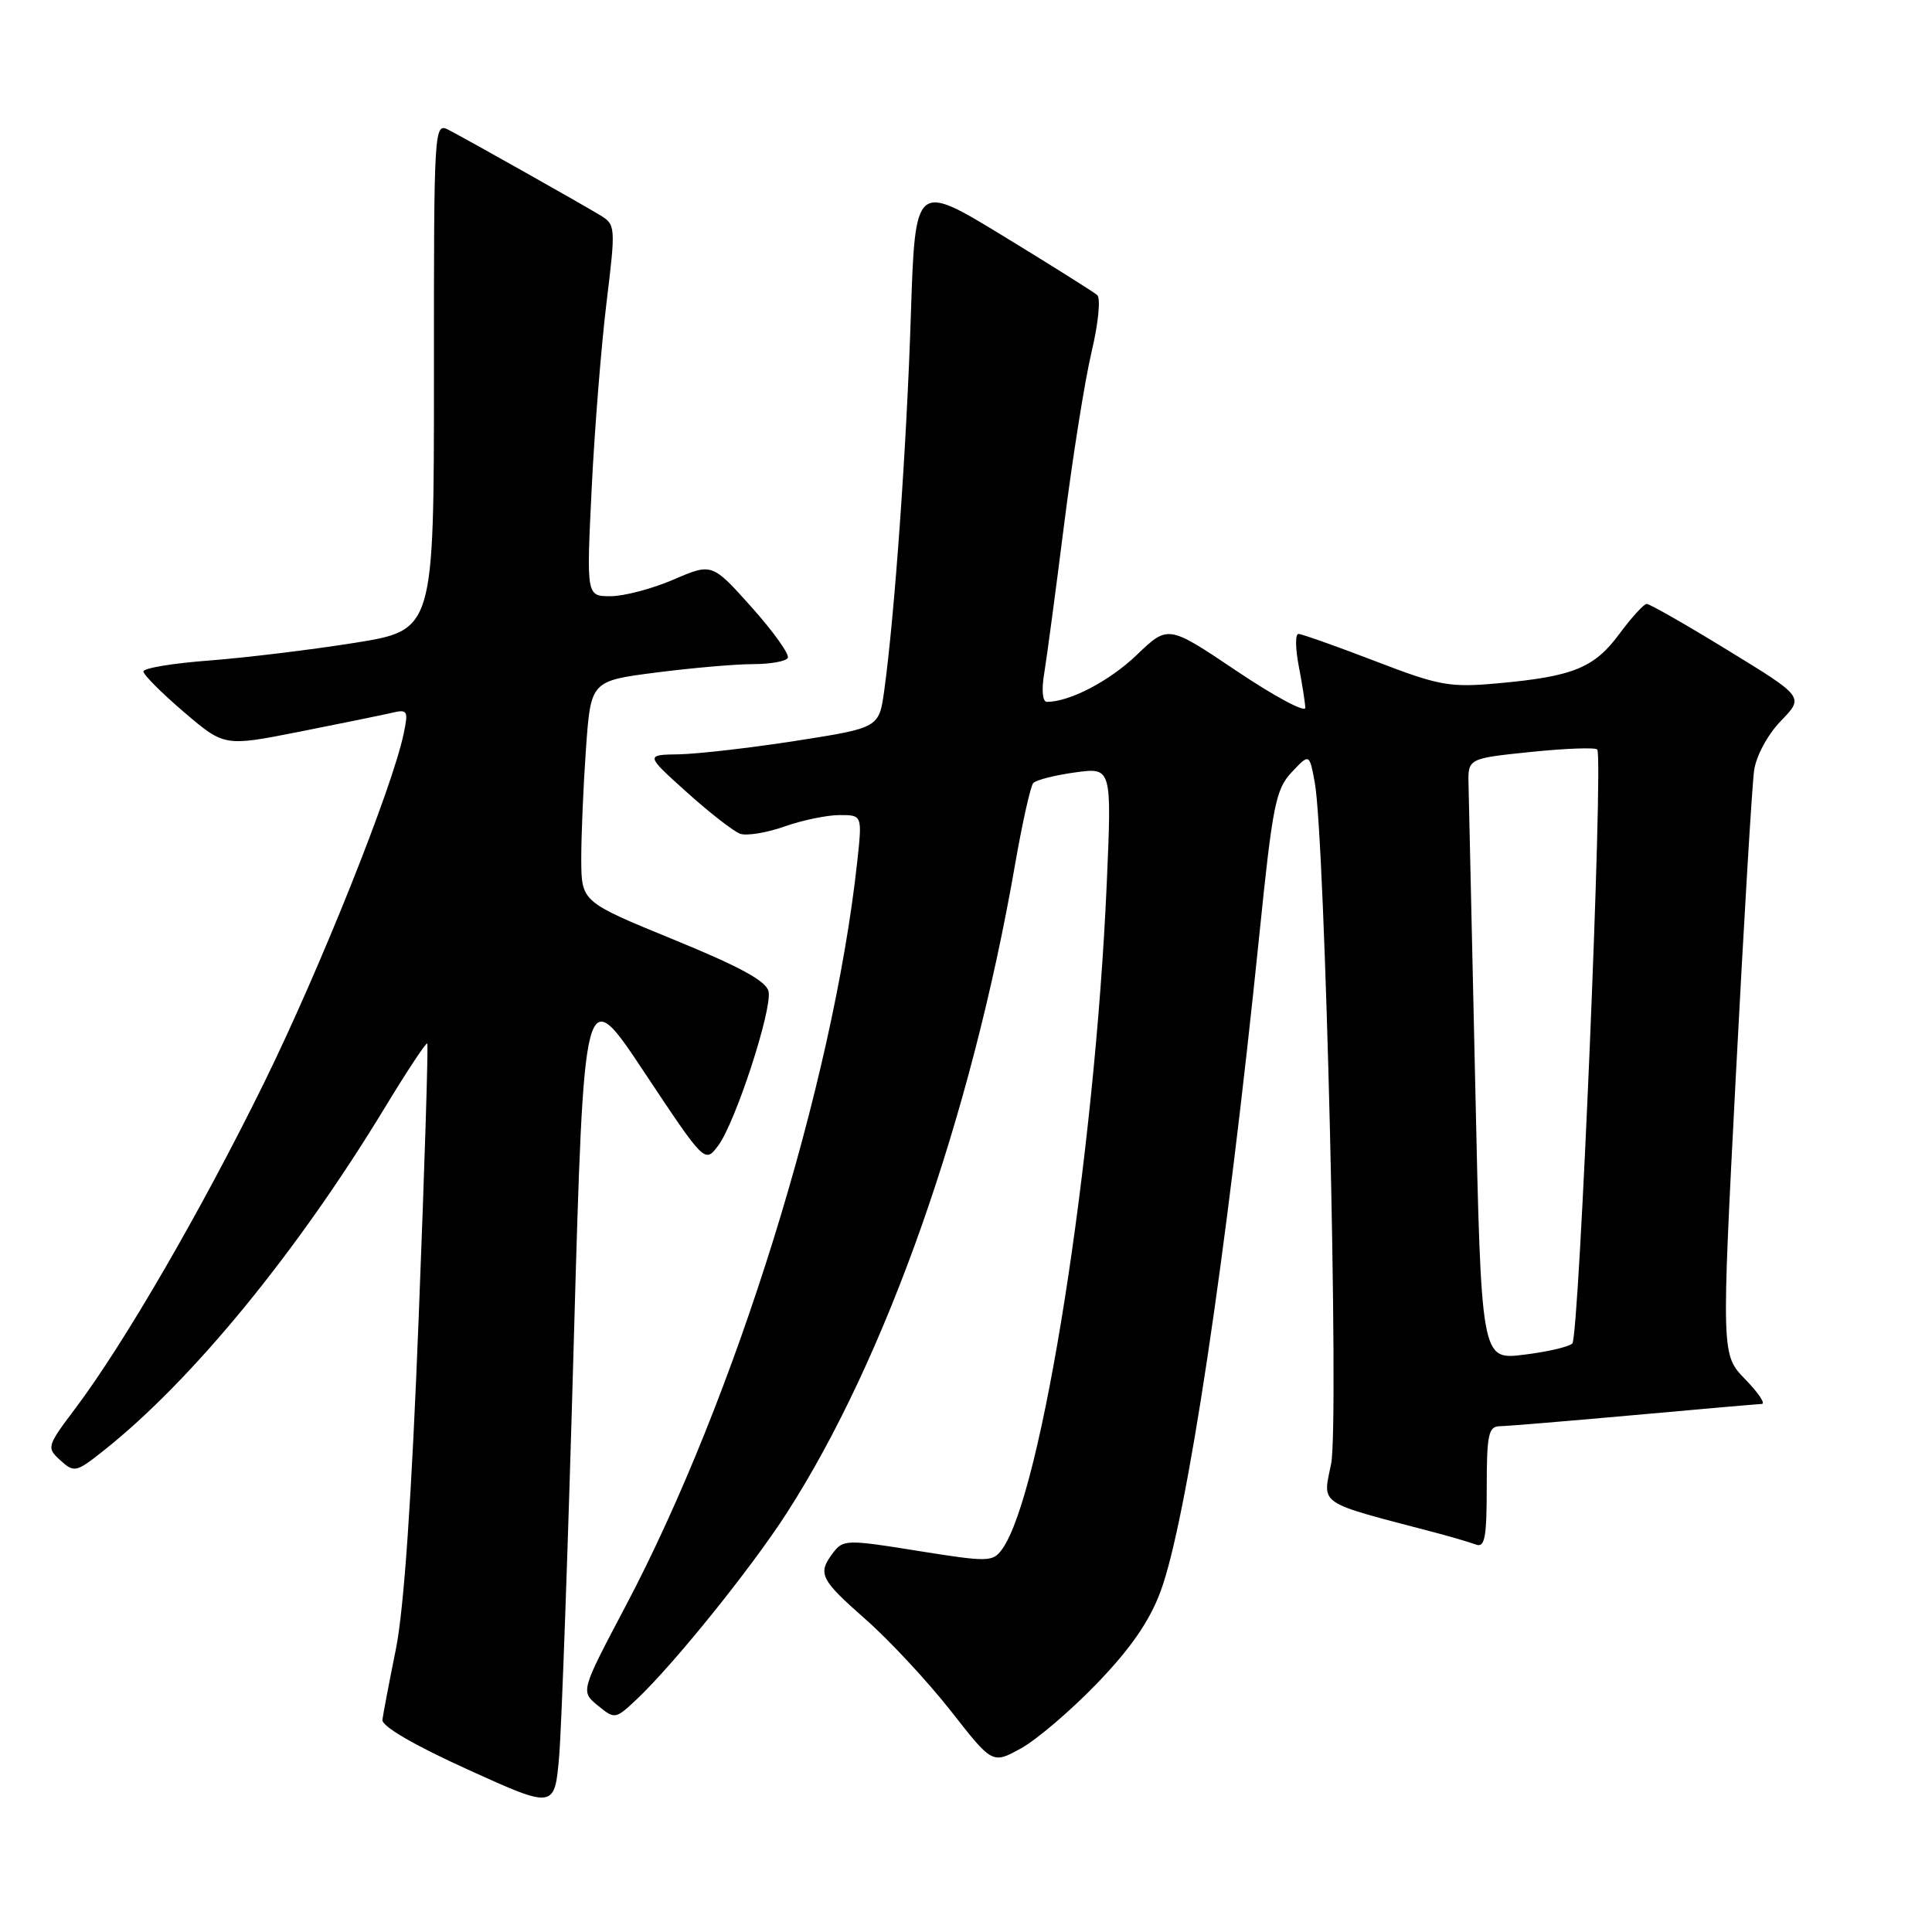 <?xml version="1.0" encoding="UTF-8" standalone="no"?>
<!DOCTYPE svg PUBLIC "-//W3C//DTD SVG 1.1//EN" "http://www.w3.org/Graphics/SVG/1.1/DTD/svg11.dtd" >
<svg xmlns="http://www.w3.org/2000/svg" xmlns:xlink="http://www.w3.org/1999/xlink" version="1.1" viewBox="0 0 256 256">
 <g >
 <path fill="currentColor"
d=" M 76.03 177.77 C 77.38 130.03 77.38 130.03 85.38 142.09 C 93.39 154.14 93.39 154.14 95.15 151.82 C 97.41 148.84 102.31 133.87 101.84 131.39 C 101.58 130.02 98.11 128.12 89.26 124.50 C 77.05 119.50 77.05 119.50 77.02 113.90 C 77.01 110.83 77.29 104.24 77.64 99.27 C 78.28 90.23 78.28 90.23 86.96 89.11 C 91.73 88.50 97.49 88.00 99.76 88.00 C 102.03 88.00 104.11 87.64 104.38 87.19 C 104.66 86.74 102.51 83.73 99.62 80.49 C 94.35 74.60 94.35 74.60 89.24 76.80 C 86.43 78.01 82.68 79.00 80.91 79.00 C 77.70 79.00 77.70 79.00 78.40 64.75 C 78.78 56.91 79.67 45.84 80.36 40.15 C 81.59 30.08 81.57 29.77 79.56 28.54 C 77.07 27.03 62.31 18.71 59.50 17.24 C 57.51 16.20 57.49 16.48 57.50 49.85 C 57.50 83.50 57.50 83.50 47.00 85.18 C 41.22 86.10 32.56 87.15 27.75 87.52 C 22.94 87.88 19.00 88.53 19.00 88.97 C 19.00 89.40 21.41 91.82 24.36 94.34 C 29.72 98.92 29.72 98.92 39.61 96.97 C 45.05 95.89 50.55 94.77 51.84 94.47 C 54.02 93.95 54.13 94.14 53.49 97.21 C 51.97 104.47 42.40 128.40 34.98 143.50 C 26.68 160.38 16.43 178.06 9.97 186.64 C 6.19 191.66 6.15 191.82 8.01 193.51 C 9.83 195.16 10.09 195.10 13.71 192.23 C 25.43 182.95 39.35 165.96 51.01 146.74 C 53.93 141.93 56.45 138.11 56.61 138.27 C 56.77 138.43 56.26 154.75 55.48 174.53 C 54.55 198.39 53.53 213.19 52.46 218.50 C 51.57 222.90 50.77 227.12 50.67 227.88 C 50.57 228.74 54.86 231.24 62.00 234.48 C 73.50 239.70 73.50 239.70 74.10 232.60 C 74.42 228.70 75.30 204.02 76.03 177.77 Z  M 145.37 223.05 C 149.79 218.46 152.31 214.83 153.77 210.90 C 157.24 201.59 162.52 166.47 166.89 123.67 C 168.62 106.72 169.04 104.58 171.15 102.33 C 173.50 99.83 173.50 99.83 174.21 103.67 C 175.60 111.14 177.46 188.69 176.38 193.97 C 175.25 199.49 174.45 198.95 189.81 202.98 C 192.18 203.60 194.77 204.36 195.56 204.66 C 196.74 205.11 197.00 203.75 197.00 197.11 C 197.00 190.06 197.23 189.00 198.75 188.98 C 199.71 188.97 207.70 188.30 216.50 187.51 C 225.30 186.71 232.93 186.05 233.45 186.03 C 233.97 186.01 232.98 184.54 231.24 182.75 C 228.09 179.50 228.09 179.50 230.01 142.50 C 231.07 122.15 232.16 103.96 232.43 102.08 C 232.71 100.13 234.24 97.32 235.99 95.51 C 239.05 92.35 239.05 92.35 228.97 86.18 C 223.43 82.78 218.58 80.01 218.19 80.02 C 217.81 80.04 216.18 81.83 214.57 84.00 C 211.25 88.50 208.44 89.64 198.50 90.54 C 192.07 91.12 190.74 90.88 182.16 87.58 C 177.03 85.61 172.48 84.00 172.05 84.00 C 171.62 84.00 171.64 85.91 172.09 88.25 C 172.54 90.59 172.93 93.07 172.96 93.78 C 172.98 94.48 168.90 92.29 163.89 88.93 C 154.78 82.80 154.78 82.80 150.64 86.77 C 147.01 90.25 141.74 93.00 138.72 93.00 C 138.14 93.00 137.99 91.46 138.36 89.25 C 138.70 87.19 139.89 78.30 141.00 69.50 C 142.11 60.70 143.74 50.43 144.63 46.68 C 145.54 42.83 145.87 39.52 145.38 39.09 C 144.89 38.67 139.27 35.14 132.88 31.24 C 121.27 24.17 121.27 24.17 120.69 41.83 C 120.14 59.06 118.55 81.46 117.17 91.47 C 116.48 96.44 116.48 96.44 105.49 98.16 C 99.45 99.10 92.47 99.90 90.00 99.95 C 85.50 100.02 85.50 100.02 91.00 104.97 C 94.03 107.70 97.21 110.17 98.08 110.48 C 98.95 110.78 101.60 110.35 103.96 109.51 C 106.32 108.68 109.60 108.00 111.25 108.00 C 114.26 108.00 114.26 108.00 113.58 114.25 C 110.38 143.65 97.42 185.31 82.90 212.81 C 76.93 224.12 76.93 224.12 79.21 225.99 C 81.47 227.83 81.54 227.82 84.35 225.18 C 89.25 220.57 99.54 207.80 104.24 200.50 C 117.42 180.03 128.69 148.02 134.51 114.50 C 135.47 109.00 136.55 104.17 136.91 103.76 C 137.28 103.35 139.77 102.72 142.45 102.35 C 147.32 101.68 147.32 101.68 146.65 117.09 C 145.06 153.46 138.03 198.10 132.77 205.30 C 131.54 206.98 130.94 206.99 121.63 205.50 C 112.28 203.99 111.72 204.00 110.42 205.71 C 108.29 208.52 108.63 209.23 114.75 214.62 C 117.91 217.41 122.97 222.86 126.00 226.72 C 131.50 233.75 131.50 233.75 135.28 231.67 C 137.36 230.53 141.90 226.65 145.37 223.05 Z  M 195.48 143.85 C 195.04 123.86 194.64 105.92 194.59 104.00 C 194.50 100.50 194.50 100.50 202.81 99.64 C 207.38 99.17 211.35 99.02 211.64 99.31 C 212.49 100.15 209.26 177.14 208.34 178.02 C 207.88 178.47 204.97 179.14 201.89 179.51 C 196.27 180.20 196.27 180.20 195.48 143.85 Z "/>
</g>
</svg>